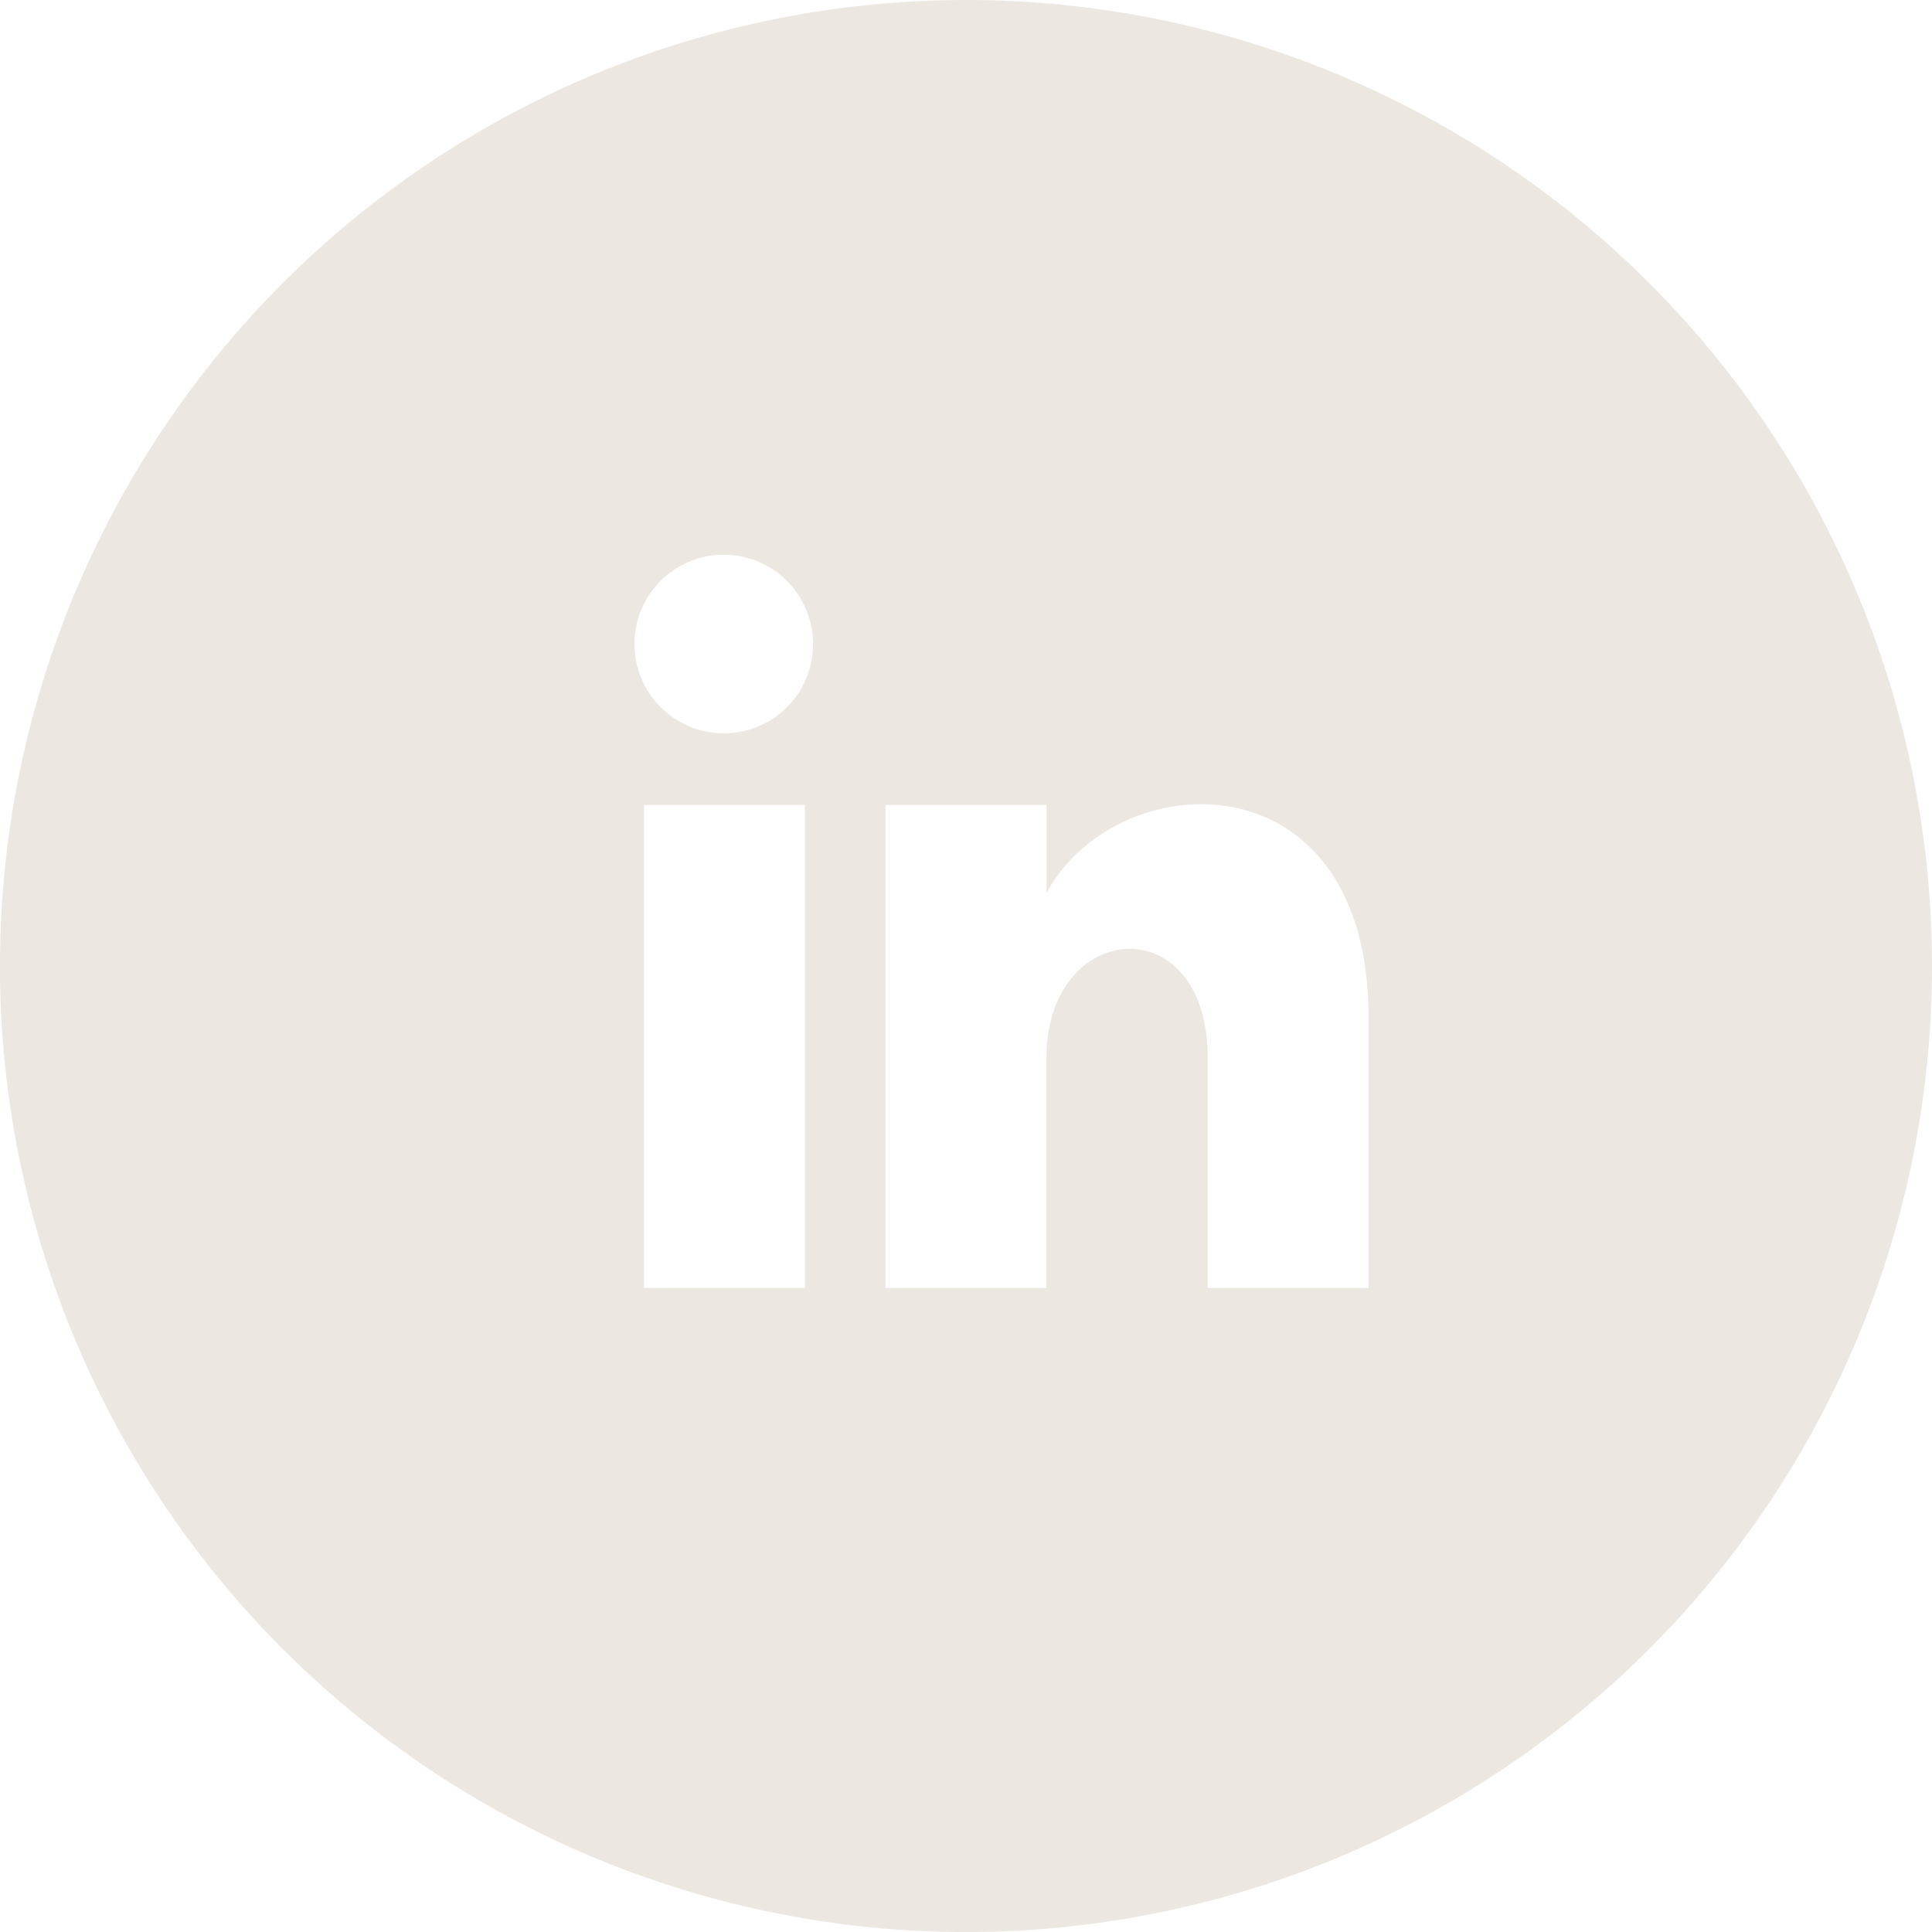 <svg xmlns="http://www.w3.org/2000/svg" width="36.333" height="36.333" viewBox="0 0 36.333 36.333"><path d="M18.167,0A18.167,18.167,0,1,0,36.333,18.167,18.167,18.167,0,0,0,18.167,0ZM15.139,24.222H12.111V15.139h3.028ZM13.625,13.79a1.679,1.679,0,1,1,1.665-1.679A1.672,1.672,0,0,1,13.625,13.79ZM25.736,24.222H22.711V19.891c0-2.848-3.031-2.607-3.031,0v4.331H16.653V15.139h3.028v1.655c1.32-2.446,6.056-2.628,6.056,2.344Z" fill="#ece8e1"/></svg>